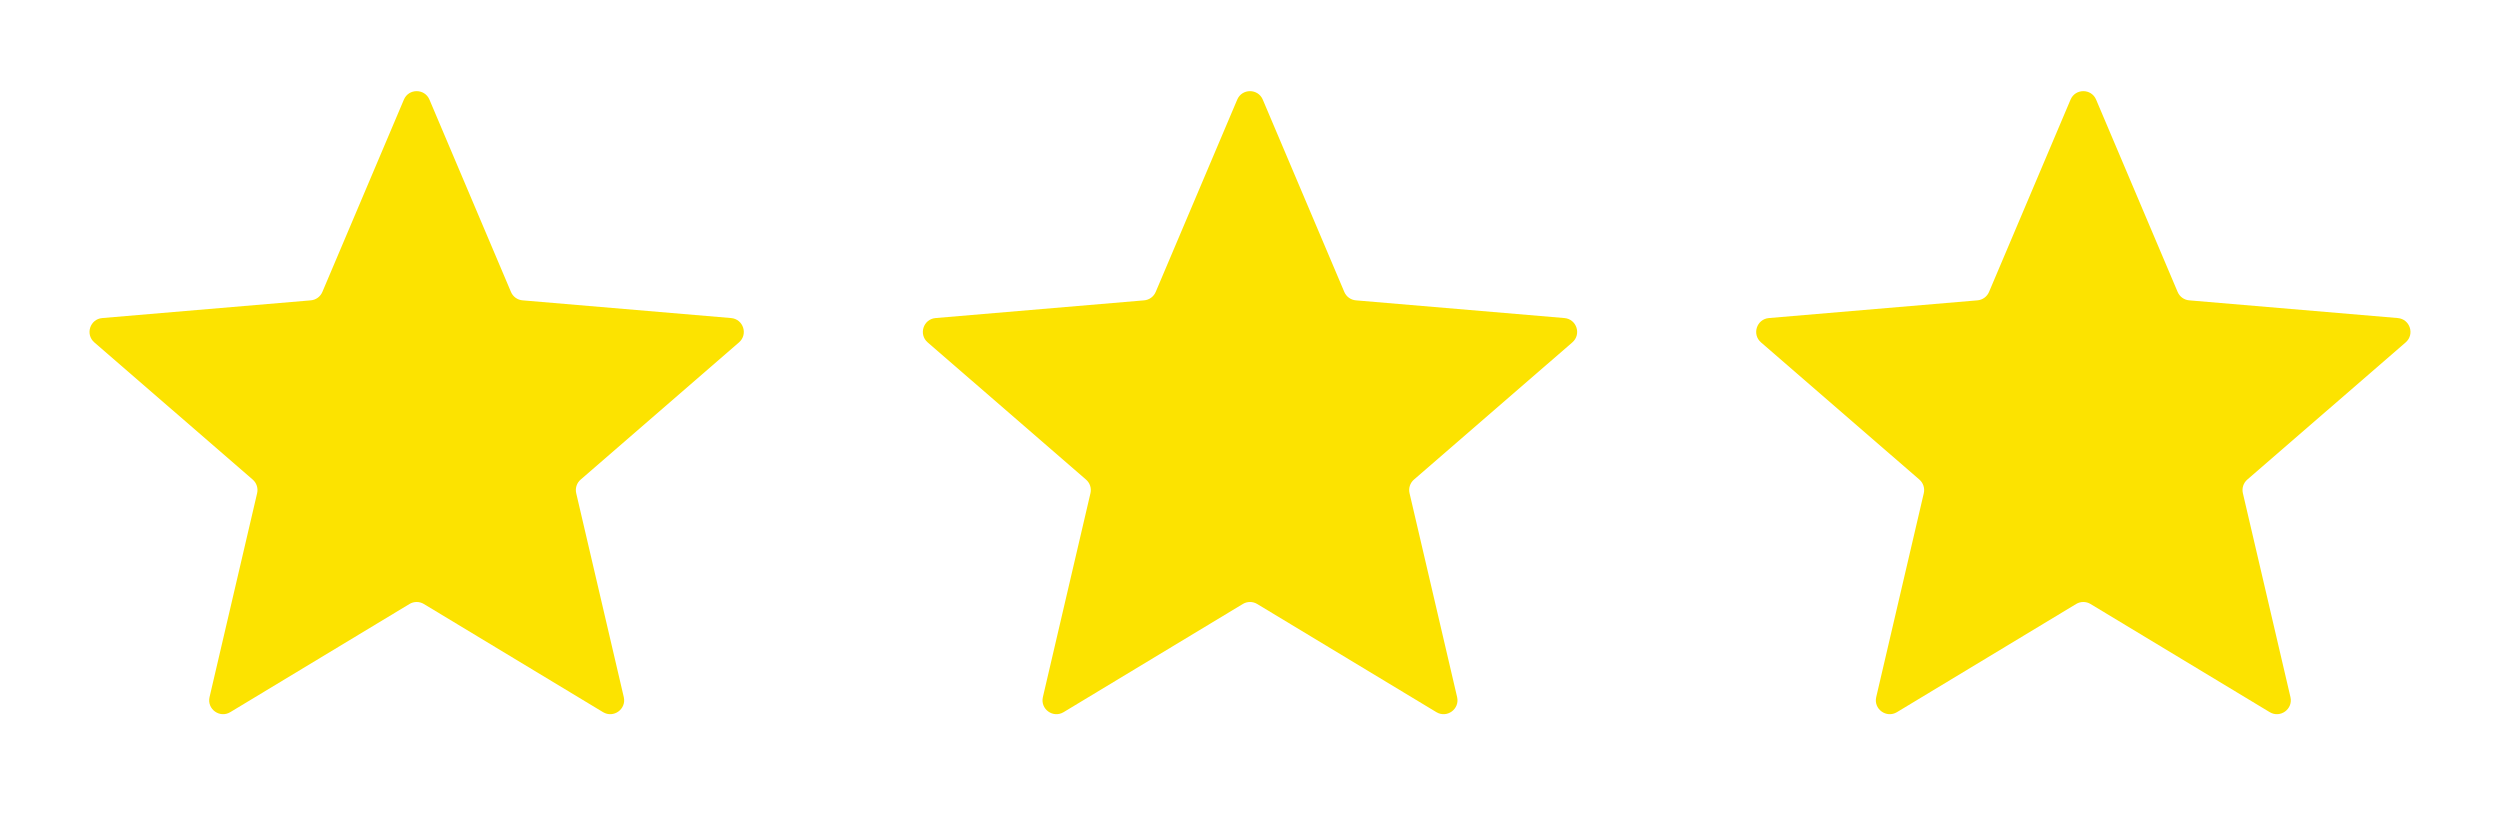 <svg width="72" height="24" viewBox="0 0 72 24" fill="none" xmlns="http://www.w3.org/2000/svg">
<g clip-path="url(#clip0_13_20)">
<path d="M11.793 17.395C11.92 17.318 12.08 17.318 12.207 17.395L17.368 20.51C17.671 20.693 18.045 20.421 17.965 20.077L16.595 14.205C16.561 14.06 16.61 13.909 16.723 13.812L21.283 9.861C21.551 9.629 21.408 9.19 21.055 9.16L15.05 8.65C14.902 8.638 14.774 8.545 14.716 8.408L12.368 2.869C12.23 2.544 11.77 2.544 11.632 2.869L9.284 8.408C9.226 8.545 9.097 8.638 8.95 8.65L2.945 9.16C2.592 9.19 2.449 9.629 2.717 9.861L7.278 13.812C7.39 13.909 7.439 14.06 7.405 14.205L6.035 20.077C5.955 20.421 6.329 20.693 6.632 20.51L11.793 17.395Z" fill="#FCE300"/>
</g>
<g clip-path="url(#clip1_13_20)">
<path d="M35.793 17.395C35.92 17.318 36.08 17.318 36.207 17.395L41.368 20.51C41.671 20.693 42.045 20.421 41.965 20.077L40.595 14.205C40.561 14.06 40.61 13.909 40.722 13.812L45.283 9.861C45.551 9.629 45.408 9.19 45.055 9.16L39.05 8.65C38.903 8.638 38.774 8.545 38.716 8.408L36.368 2.869C36.23 2.544 35.77 2.544 35.632 2.869L33.284 8.408C33.226 8.545 33.097 8.638 32.95 8.65L26.945 9.16C26.592 9.19 26.449 9.629 26.717 9.861L31.277 13.812C31.39 13.909 31.439 14.06 31.405 14.205L30.035 20.077C29.955 20.421 30.329 20.693 30.632 20.51L35.793 17.395Z" fill="#FCE300"/>
</g>
<g clip-path="url(#clip2_13_20)">
<path d="M59.793 17.395C59.92 17.318 60.08 17.318 60.207 17.395L65.368 20.51C65.671 20.693 66.045 20.421 65.965 20.077L64.595 14.205C64.561 14.06 64.61 13.909 64.722 13.812L69.283 9.861C69.551 9.629 69.408 9.19 69.055 9.16L63.05 8.65C62.903 8.638 62.774 8.545 62.716 8.408L60.368 2.869C60.23 2.544 59.77 2.544 59.632 2.869L57.284 8.408C57.226 8.545 57.097 8.638 56.95 8.65L50.945 9.16C50.592 9.19 50.449 9.629 50.717 9.861L55.278 13.812C55.39 13.909 55.439 14.06 55.405 14.205L54.035 20.077C53.955 20.421 54.329 20.693 54.632 20.51L59.793 17.395Z" fill="#FCE300"/>
</g>
<defs>
<clipPath id="clip0_13_20">
<rect width="24" height="24" fill="white"/>
</clipPath>
<clipPath id="clip1_13_20">
<rect width="24" height="24" fill="white" transform="translate(24)"/>
</clipPath>
<clipPath id="clip2_13_20">
<rect width="24" height="24" fill="white" transform="translate(48)"/>
</clipPath>
</defs>
</svg>
